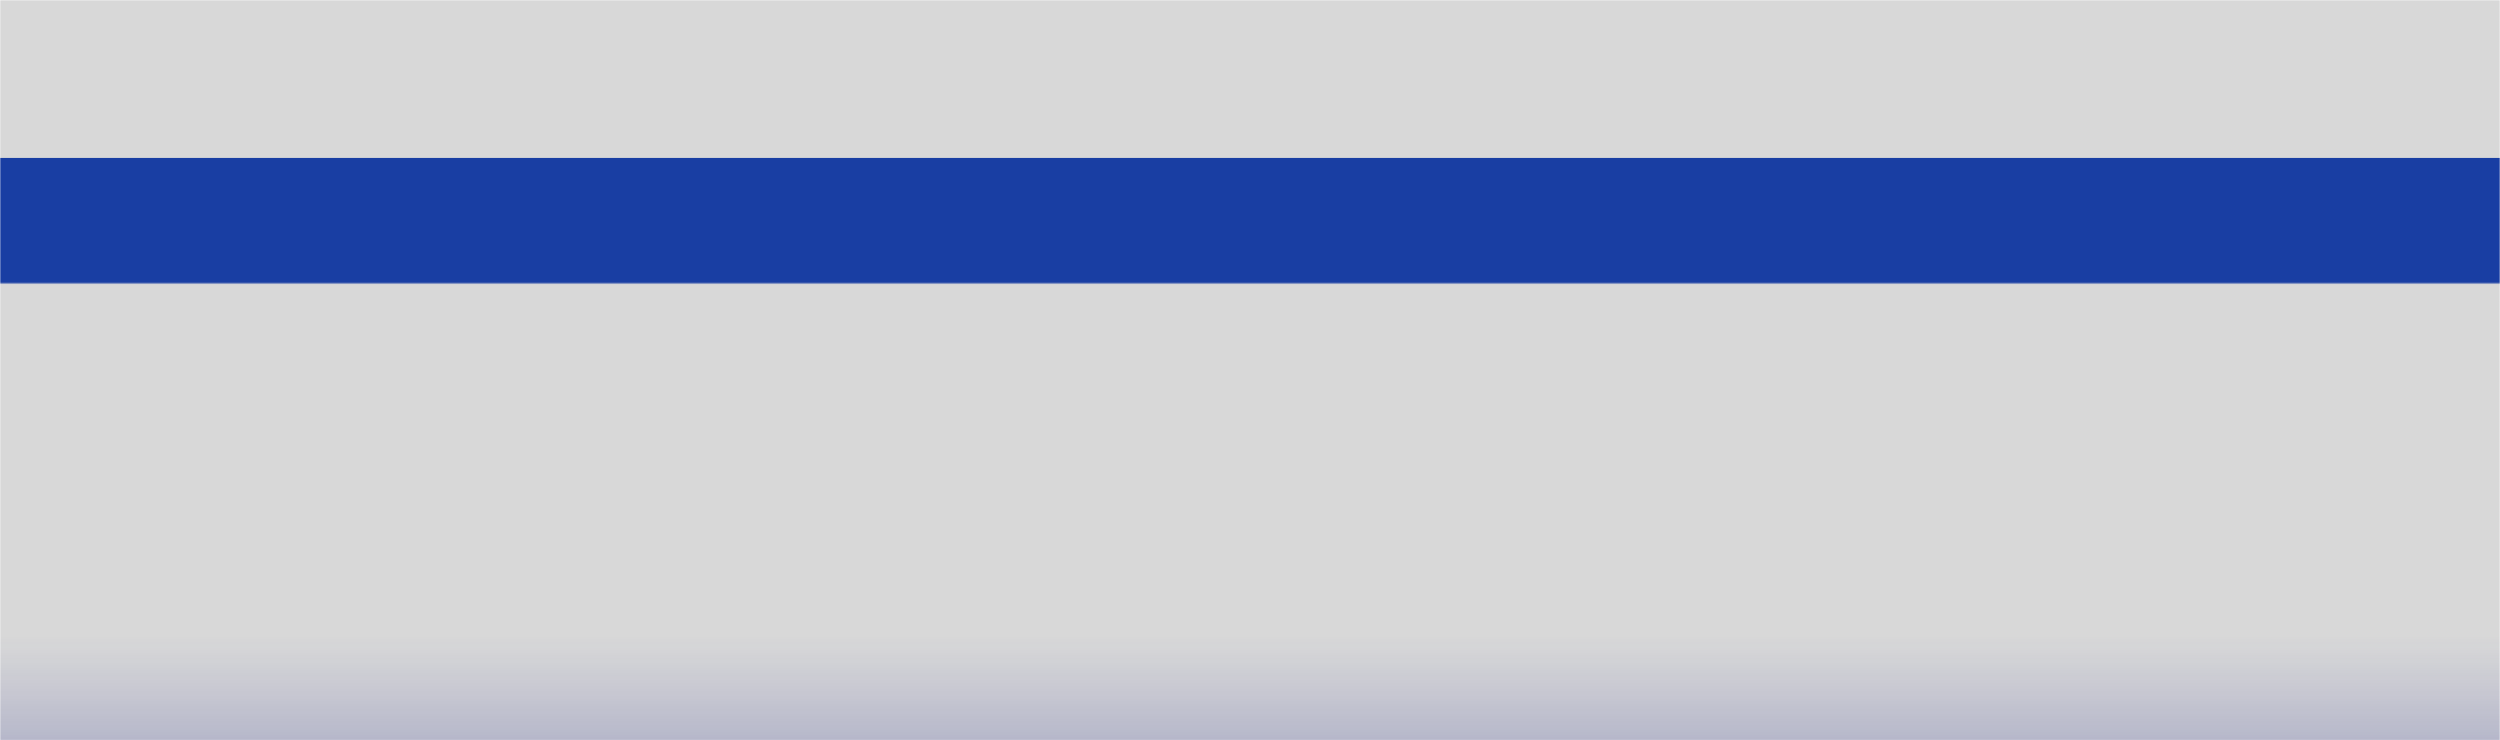 <?xml version="1.0" encoding="UTF-8"?>
<svg width="1050px" height="311px" viewBox="0 0 1050 311" version="1.1" xmlns="http://www.w3.org/2000/svg" xmlns:xlink="http://www.w3.org/1999/xlink">
    <title>蒙版/down</title>
    <defs>
        <rect id="path-1" x="0" y="0" width="1050" height="311"></rect>
        <rect id="path-3" x="0" y="0" width="1867" height="1080"></rect>
        <filter x="-5.3%" y="-9.2%" width="110.6%" height="118.3%" filterUnits="objectBoundingBox" id="filter-5">
            <feGaussianBlur stdDeviation="33" in="SourceGraphic"></feGaussianBlur>
        </filter>
        <linearGradient x1="50%" y1="0%" x2="50%" y2="100%" id="linearGradient-6">
            <stop stop-color="#25319B" stop-opacity="0" offset="0%"></stop>
            <stop stop-color="#00077E" offset="100%"></stop>
        </linearGradient>
        <filter x="0.0%" y="0.0%" width="100.0%" height="100.0%" filterUnits="objectBoundingBox" id="filter-7">
            <feGaussianBlur stdDeviation="0" in="SourceGraphic"></feGaussianBlur>
        </filter>
        <filter x="0.0%" y="0.0%" width="100.0%" height="100.0%" filterUnits="objectBoundingBox" id="filter-8">
            <feGaussianBlur stdDeviation="0" in="SourceGraphic"></feGaussianBlur>
        </filter>
        <linearGradient x1="50%" y1="0%" x2="50%" y2="100%" id="linearGradient-9">
            <stop stop-color="#25319B" stop-opacity="0" offset="0%"></stop>
            <stop stop-color="#00077E" offset="100%"></stop>
        </linearGradient>
        <filter x="0.0%" y="0.0%" width="100.0%" height="100.0%" filterUnits="objectBoundingBox" id="filter-10">
            <feGaussianBlur stdDeviation="0" in="SourceGraphic"></feGaussianBlur>
        </filter>
        <linearGradient x1="50%" y1="0%" x2="50%" y2="100%" id="linearGradient-11">
            <stop stop-color="#25319B" stop-opacity="0" offset="0%"></stop>
            <stop stop-color="#00077E" offset="100%"></stop>
        </linearGradient>
        <filter x="0.0%" y="0.0%" width="100.0%" height="100.0%" filterUnits="objectBoundingBox" id="filter-12">
            <feGaussianBlur stdDeviation="0" in="SourceGraphic"></feGaussianBlur>
        </filter>
    </defs>
    <g id="页面1" stroke="none" stroke-width="1" fill="none" fill-rule="evenodd">
        <g id="dashboard1920" transform="translate(-435, -769)">
            <g id="蒙版/down" transform="translate(435, 769)">
                <mask id="mask-2" fill="white">
                    <use xlink:href="#path-1"></use>
                </mask>
                <use id="蒙版" fill="#FFFFFF" opacity="0" transform="translate(525, 155.5) scale(-1, 1) translate(-525, -155.5) " xlink:href="#path-1"></use>
                <g id="1920蒙版" mask="url(#mask-2)">
                    <g transform="translate(-423, -769)">
                        <g>
                            <mask id="mask-4" fill="white">
                                <use xlink:href="#path-3"></use>
                            </mask>
                            <use id="矩形" fill="#D8D8D8" opacity="0" xlink:href="#path-3"></use>
                            <path d="M1491.172,1080 L371.944,1080 L371.943,1078.502 L1.457,1078.502 L1.457,187.502 L372.429,187.502 L372.428,835.339 L1491.172,835.34 L1491.171,187.164 L0.486,187.165 L0.486,1.165 L1491.171,1.164 L1491.172,-2.26485497e-14 L1864.086,-2.26485497e-14 L1864.086,1.164 L1865.057,1.165 L1865.057,187.165 L1864.086,187.164 L1864.086,1078.502 L1491.172,1078.502 L1491.172,1080 Z" id="形状结合" fill="#002A9C" opacity="0.94" filter="url(#filter-5)" mask="url(#mask-4)"></path>
                            <polygon id="矩形" fill="url(#linearGradient-6)" opacity="0.4" filter="url(#filter-7)" mask="url(#mask-4)" transform="translate(1845.125, 539) scale(-1, -1) rotate(-270) translate(-1845.125, -539) " points="1306.621 517.607 2383.629 517.607 2383.629 560.393 1306.621 560.393"></polygon>
                            <polygon id="矩形" fill="url(#linearGradient-6)" opacity="0.4" filter="url(#filter-8)" mask="url(#mask-4)" transform="translate(21.393, 539.334) scale(1, -1) rotate(-270) translate(-21.393, -539.334) " points="-517.111 517.941 559.897 517.941 559.897 560.727 -517.111 560.727"></polygon>
                            <rect id="矩形" fill="url(#linearGradient-9)" opacity="0.4" filter="url(#filter-10)" mask="url(#mask-4)" transform="translate(933.5, 1058) scale(1, -1) rotate(-180) translate(-933.5, -1058) " x="0" y="1036" width="1867" height="44"></rect>
                            <rect id="矩形" fill="url(#linearGradient-11)" opacity="0.4" filter="url(#filter-12)" mask="url(#mask-4)" transform="translate(933.5, 48.697) scale(1, -1) translate(-933.5, -48.697) " x="0" y="0.83" width="1867" height="95.734"></rect>
                        </g>
                    </g>
                </g>
            </g>
        </g>
    </g>
</svg>